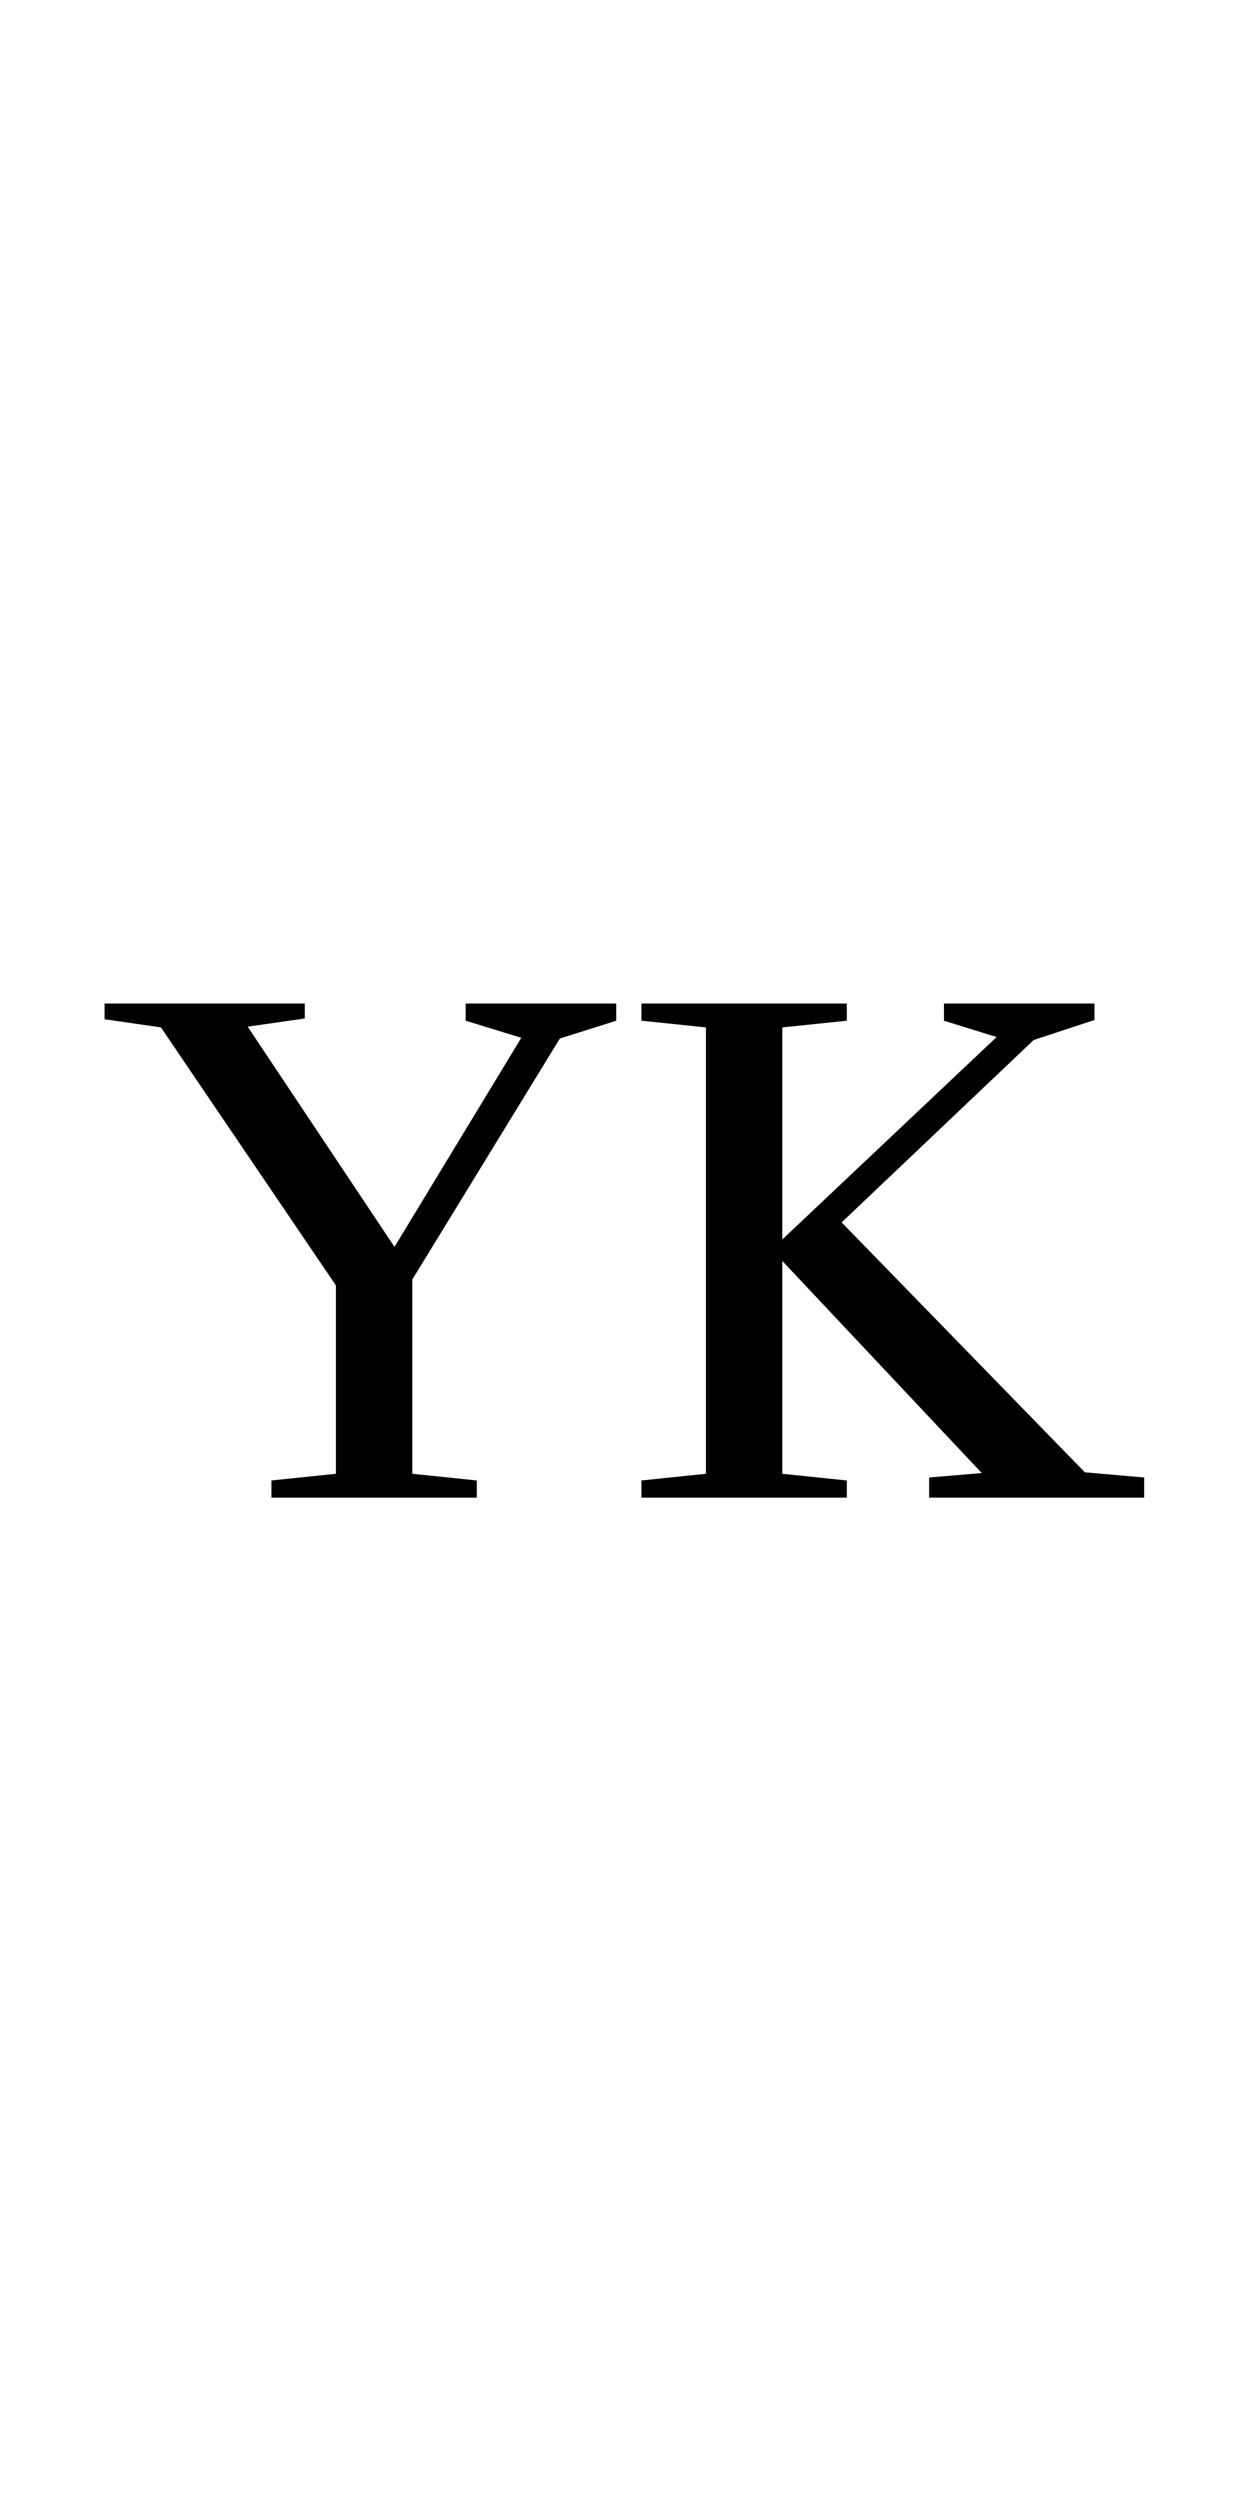 <svg xmlns="http://www.w3.org/2000/svg" version="1.1" xmlns:xlink="http://www.w3.org/1999/xlink" xmlns:svgjs="http://svgjs.dev/svgjs" width="16" height="32" viewBox="0 0 1000 750"><rect width="1000" height="750" fill="#ffffff"></rect><g transform="matrix(0.834,0,0,0.834,82.495,177.815)"><svg viewBox="0 0 396 188" data-background-color="#fafafa" preserveAspectRatio="xMidYMid meet" height="474" width="1000" xmlns="http://www.w3.org/2000/svg" xmlns:xlink="http://www.w3.org/1999/xlink"><g id="tight-bounds" transform="matrix(1,0,0,1,0.24,-0.225)"><svg viewBox="0 0 395.52 188.45" height="188.45" width="395.52"><g><svg viewBox="0 0 395.52 188.45" height="188.45" width="395.52"><g><svg viewBox="0 0 395.52 188.45" height="188.45" width="395.52"><g><svg viewBox="0 0 395.52 188.45" height="188.45" width="395.52"><g><svg viewBox="0 0 395.52 188.45" height="188.45" width="395.52"><g transform="matrix(1,0,0,1,0,0)"><svg width="395.52" viewBox="-1.6 -33.4 70.1 33.4" height="188.45" data-palette-color="#130912"><path d="M23.5-1.2L23.5 0 9.65 0 9.65-1.2 14-1.65 14-14.35 2.2-31.75-1.6-32.3-1.6-33.4 11.9-33.4 11.9-32.35 8.05-31.8 17.95-16.95 26.5-31.05 22.75-32.2 22.75-33.4 32.9-33.4 32.9-32.2 29.1-31 19.15-14.75 19.15-1.65 23.5-1.2ZM55-32.2L55-33.4 65.15-33.4 65.15-32.25 61.05-30.9 48.1-18.6 64.5-1.75 68.5-1.4 68.5 0 54 0 54-1.4 57.55-1.7 44.1-16 44.1-1.65 48.45-1.2 48.45 0 34.6 0 34.6-1.2 38.95-1.65 38.95-31.75 34.6-32.2 34.6-33.4 48.45-33.4 48.45-32.2 44.1-31.75 44.1-17.45 58.55-31.1 55-32.2Z" opacity="1" transform="matrix(1,0,0,1,0,0)" fill="#000000" class="undefined-text-0" data-fill-palette-color="primary" id="text-0"></path></svg></g></svg></g></svg></g></svg></g><g></g></svg></g><defs></defs></svg><rect width="395.52" height="188.45" fill="none" stroke="none" visibility="hidden"></rect></g></svg></g></svg>